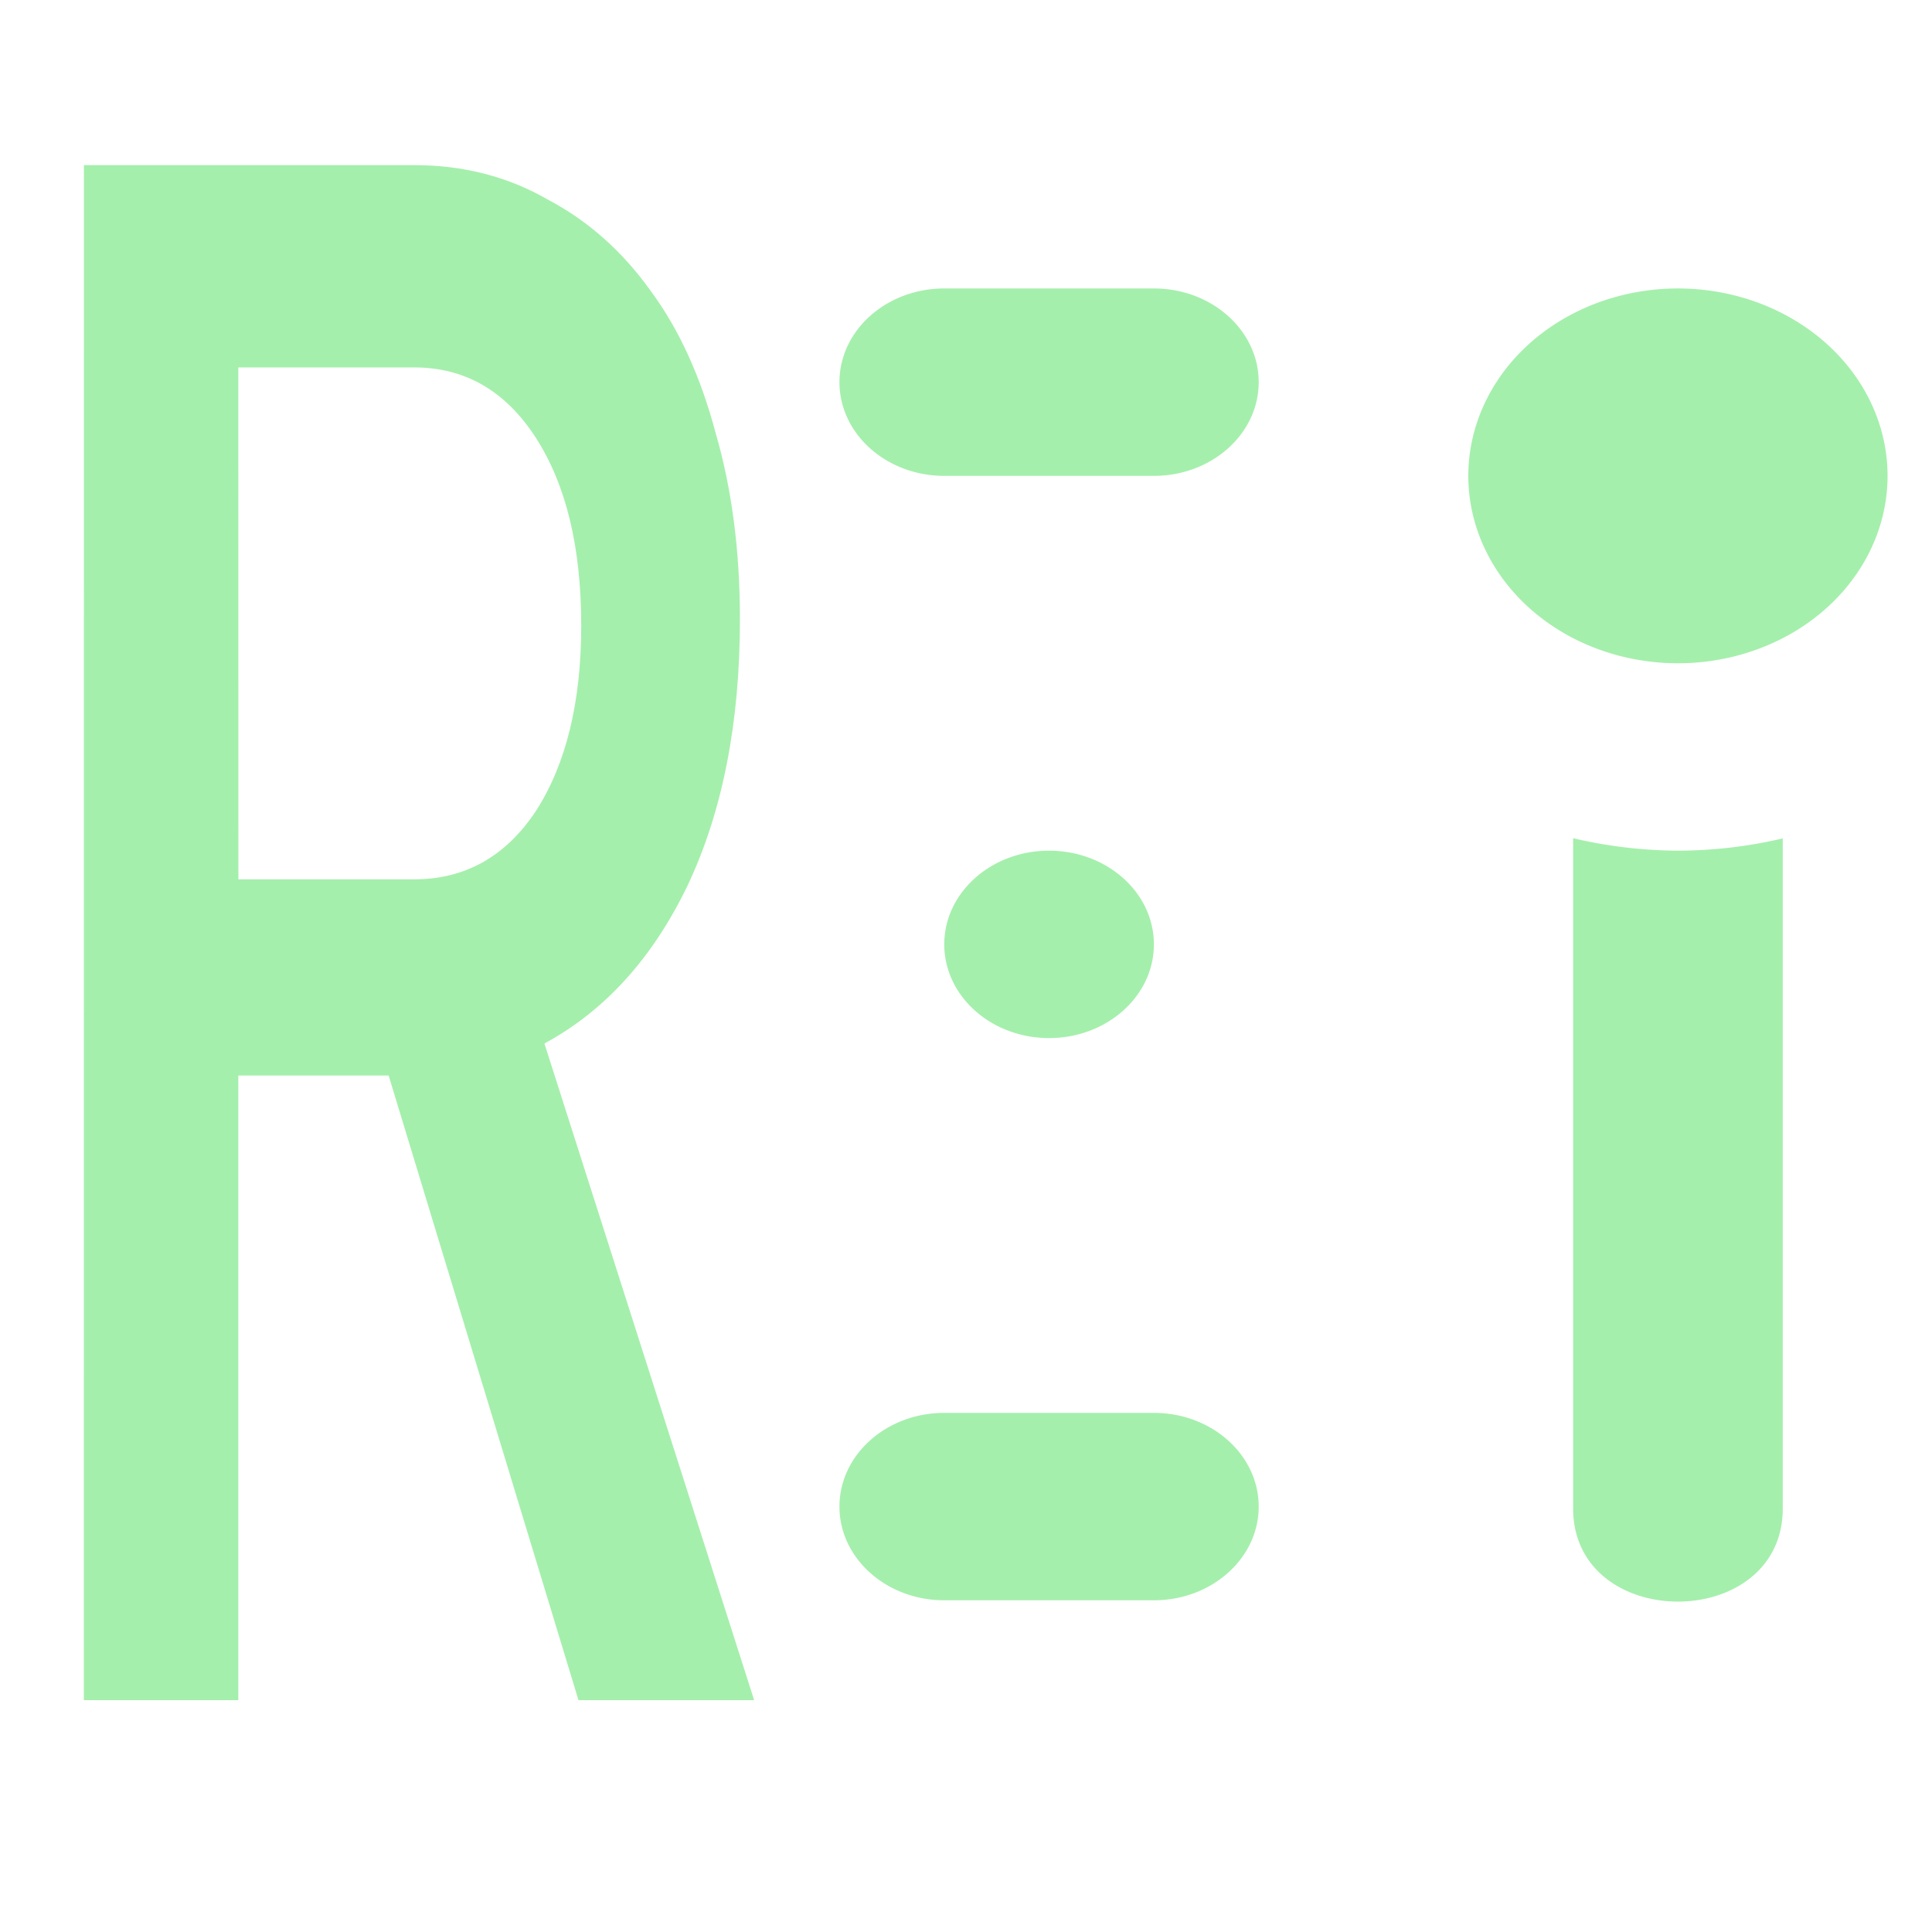 <?xml version="1.0" encoding="UTF-8" standalone="no"?>
<!-- Created with Inkscape (http://www.inkscape.org/) -->

<svg
   xmlns:dc="http://purl.org/dc/elements/1.1/"
   xmlns:cc="http://creativecommons.org/ns#"
   xmlns:rdf="http://www.w3.org/1999/02/22-rdf-syntax-ns#"
   xmlns:svg="http://www.w3.org/2000/svg"
   xmlns="http://www.w3.org/2000/svg"
   xmlns:sodipodi="http://sodipodi.sourceforge.net/DTD/sodipodi-0.dtd"
   xmlns:inkscape="http://www.inkscape.org/namespaces/inkscape"
   width="16"
   height="16"
   viewBox="0 0 16 16"
   id="svg2"
   version="1.1"
   inkscape:version="0.92.3 (2405546, 2018-03-11)"
   inkscape:export-filename="/home/djrm/Projects/godot/tools/editor/icons/icon_center_container.png"
   inkscape:export-xdpi="90"
   inkscape:export-ydpi="90"
   sodipodi:docname="rakugo_var_v_slider.svg">
  <defs
     id="defs4">
    <filter
       id="filter29"
       inkscape:label="Colorize"
       style="color-interpolation-filters:sRGB">
      <feComposite
         id="feComposite15"
         result="composite1"
         k2="2.2"
         k1="0"
         operator="arithmetic"
         in2="SourceGraphic"
         k3="0"
         k4="0" />
      <feColorMatrix
         id="feColorMatrix17"
         result="colormatrix1"
         type="saturate"
         values="1"
         in="composite1" />
      <feFlood
         id="feFlood19"
         result="flood1"
         flood-color="rgb(165,239,172)"
         flood-opacity="1" />
      <feBlend
         id="feBlend21"
         result="blend1"
         mode="multiply"
         in2="colormatrix1"
         in="flood1" />
      <feBlend
         id="feBlend23"
         result="blend2"
         mode="screen"
         in2="blend1" />
      <feColorMatrix
         id="feColorMatrix25"
         result="colormatrix2"
         type="saturate"
         values="1"
         in="blend2" />
      <feComposite
         id="feComposite27"
         result="composite2"
         operator="in"
         in2="SourceGraphic"
         in="colormatrix2" />
    </filter>
    <filter
       id="filter34"
       inkscape:label="Colorize"
       style="color-interpolation-filters:sRGB">
      <feComposite
         id="feComposite20"
         result="composite1"
         k2="2.2"
         k1="0"
         operator="arithmetic"
         in2="SourceGraphic"
         k3="0"
         k4="0" />
      <feColorMatrix
         id="feColorMatrix22"
         result="colormatrix1"
         type="saturate"
         values="1"
         in="composite1" />
      <feFlood
         id="feFlood24"
         result="flood1"
         flood-color="rgb(165,239,172)"
         flood-opacity="1" />
      <feBlend
         id="feBlend26"
         result="blend1"
         mode="multiply"
         in2="colormatrix1"
         in="flood1" />
      <feBlend
         id="feBlend28"
         result="blend2"
         mode="screen"
         in2="blend1" />
      <feColorMatrix
         id="feColorMatrix30"
         result="colormatrix2"
         type="saturate"
         values="1"
         in="blend2" />
      <feComposite
         id="feComposite32"
         result="fbSourceGraphic"
         operator="in"
         in2="SourceGraphic"
         in="colormatrix2" />
      <feColorMatrix
         id="feColorMatrix492"
         values="0 0 0 -1 0 0 0 0 -1 0 0 0 0 -1 0 0 0 0 1 0"
         in="fbSourceGraphic"
         result="fbSourceGraphicAlpha" />
      <feComposite
         in="fbSourceGraphic"
         result="composite1"
         k2="2.2"
         k1="0"
         operator="arithmetic"
         id="feComposite494"
         in2="fbSourceGraphic"
         k3="0"
         k4="0" />
      <feColorMatrix
         result="colormatrix1"
         type="saturate"
         values="1"
         in="composite1"
         id="feColorMatrix496" />
      <feFlood
         result="flood1"
         flood-color="rgb(100,210,57)"
         flood-opacity="1"
         id="feFlood498" />
      <feBlend
         result="blend1"
         mode="multiply"
         in="flood1"
         id="feBlend500"
         in2="colormatrix1" />
      <feBlend
         result="blend2"
         mode="screen"
         id="feBlend502"
         in2="blend1" />
      <feColorMatrix
         result="colormatrix2"
         type="saturate"
         values="1"
         in="blend2"
         id="feColorMatrix504" />
      <feComposite
         result="composite2"
         operator="in"
         in="colormatrix2"
         id="feComposite506"
         in2="fbSourceGraphic" />
    </filter>
  </defs>
  <sodipodi:namedview
     id="base"
     pagecolor="#ffffff"
     bordercolor="#666666"
     borderopacity="1.0"
     inkscape:pageopacity="0.0"
     inkscape:pageshadow="2"
     inkscape:zoom="22.627417"
     inkscape:cx="14.511121"
     inkscape:cy="6.4505448"
     inkscape:document-units="px"
     inkscape:current-layer="layer1"
     showgrid="true"
     units="px"
     inkscape:snap-bbox="true"
     inkscape:bbox-paths="true"
     inkscape:bbox-nodes="true"
     inkscape:snap-bbox-edge-midpoints="true"
     inkscape:snap-bbox-midpoints="true"
     inkscape:snap-object-midpoints="true"
     inkscape:snap-center="true"
     inkscape:window-width="1366"
     inkscape:window-height="708"
     inkscape:window-x="0"
     inkscape:window-y="32"
     inkscape:window-maximized="1"
     inkscape:document-rotation="0"
     inkscape:pagecheckerboard="true"
     fit-margin-top="0"
     fit-margin-left="0"
     fit-margin-right="0"
     fit-margin-bottom="0"
     inkscape:snap-global="false">
    <inkscape:grid
       type="xygrid"
       id="grid3336"
       originx="7.5"
       originy="-1" />
  </sodipodi:namedview>
  <g
     inkscape:label="Layer 1"
     inkscape:groupmode="layer"
     id="layer1"
     transform="translate(7.5,-1035.362)">
    <g
       aria-label="R"
       transform="matrix(0.731,0,0,1.1,-1.995,-91.711)"
       style="font-style:normal;font-variant:normal;font-weight:500;font-stretch:normal;font-size:16.052px;line-height:1.25;font-family:'JetBrains Mono';-inkscape-font-specification:'JetBrains Mono Medium';letter-spacing:0px;word-spacing:0px;fill:#a5efac;fill-opacity:1;stroke:none;stroke-width:0.401"
       id="text816">
      <path
         d="m -6.58,1025.855 h 3.74 q 0.835,0 1.509,0.257 0.69,0.241 1.172,0.69 0.482,0.433 0.738,1.075 0.273,0.626 0.273,1.397 0,1.172 -0.594,2.006 -0.594,0.819 -1.621,1.188 l 2.376,4.944 h -1.99 l -2.151,-4.703 H -4.831 v 4.703 h -1.75 z m 1.75,5.377 h 1.99 q 0.867,0 1.38,-0.514 0.514,-0.53 0.514,-1.397 0,-0.883 -0.514,-1.413 -0.514,-0.53 -1.38,-0.53 H -4.831 Z"
         style="fill:#a5efac;fill-opacity:1;stroke-width:0.401"
         id="path838"
         inkscape:connector-curvature="0" />
    </g>
    <g
       transform="matrix(-0.868,0,0,0.776,10.736,232.758)"
       id="layer1-5"
       inkscape:label="Layer 1">
      <path
         id="path817"
         transform="translate(0,1036.362)"
         d="M 5,1 A 2,2 0 0 0 3,3 2,2 0 0 0 5,5 2,2 0 0 0 7,3 2,2 0 0 0 5,1 Z m 5,0 C 9.448,1 9,1.448 9,2 9,2.552 9.448,3 10,3 h 2 C 12.552,3 13,2.552 13,2 13,1.448 12.552,1 12,1 Z M 6,6.867 C 5.674,6.953 5.338,6.998 5,7 4.662,6.999 4.326,6.955 4,6.869 V 11.869 13 14 c -0.019,1.352 2.019,1.352 2,0 V 13 11.867 Z M 11,7 c -0.552,0 -1,0.448 -1,1 0,0.552 0.448,1 1,1 0.552,0 1,-0.448 1,-1 0,-0.552 -0.448,-1 -1,-1 z m -1,6 c -0.552,0 -1,0.448 -1,1 0,0.552 0.448,1 1,1 h 2 c 0.552,0 1,-0.448 1,-1 0,-0.552 -0.448,-1 -1,-1 z"
         style="color:#000000;font-style:normal;font-variant:normal;font-weight:normal;font-stretch:normal;font-size:medium;line-height:normal;font-family:sans-serif;font-variant-ligatures:normal;font-variant-position:normal;font-variant-caps:normal;font-variant-numeric:normal;font-variant-alternates:normal;font-feature-settings:normal;text-indent:0;text-align:start;text-decoration:none;text-decoration-line:none;text-decoration-style:solid;text-decoration-color:#000000;letter-spacing:normal;word-spacing:normal;text-transform:none;writing-mode:lr-tb;direction:ltr;text-orientation:mixed;dominant-baseline:auto;baseline-shift:baseline;text-anchor:start;white-space:normal;shape-padding:0;clip-rule:nonzero;display:inline;overflow:visible;visibility:visible;opacity:1;isolation:auto;mix-blend-mode:normal;color-interpolation:sRGB;color-interpolation-filters:linearRGB;solid-color:#000000;solid-opacity:1;vector-effect:none;fill:#a5efac;fill-opacity:1;fill-rule:nonzero;stroke:none;stroke-width:2;stroke-linecap:round;stroke-linejoin:miter;stroke-miterlimit:4;stroke-dasharray:none;stroke-dashoffset:0;stroke-opacity:1;color-rendering:auto;image-rendering:auto;shape-rendering:auto;text-rendering:auto;enable-background:accumulate"
         inkscape:connector-curvature="0" />
    </g>
  </g>
</svg>
